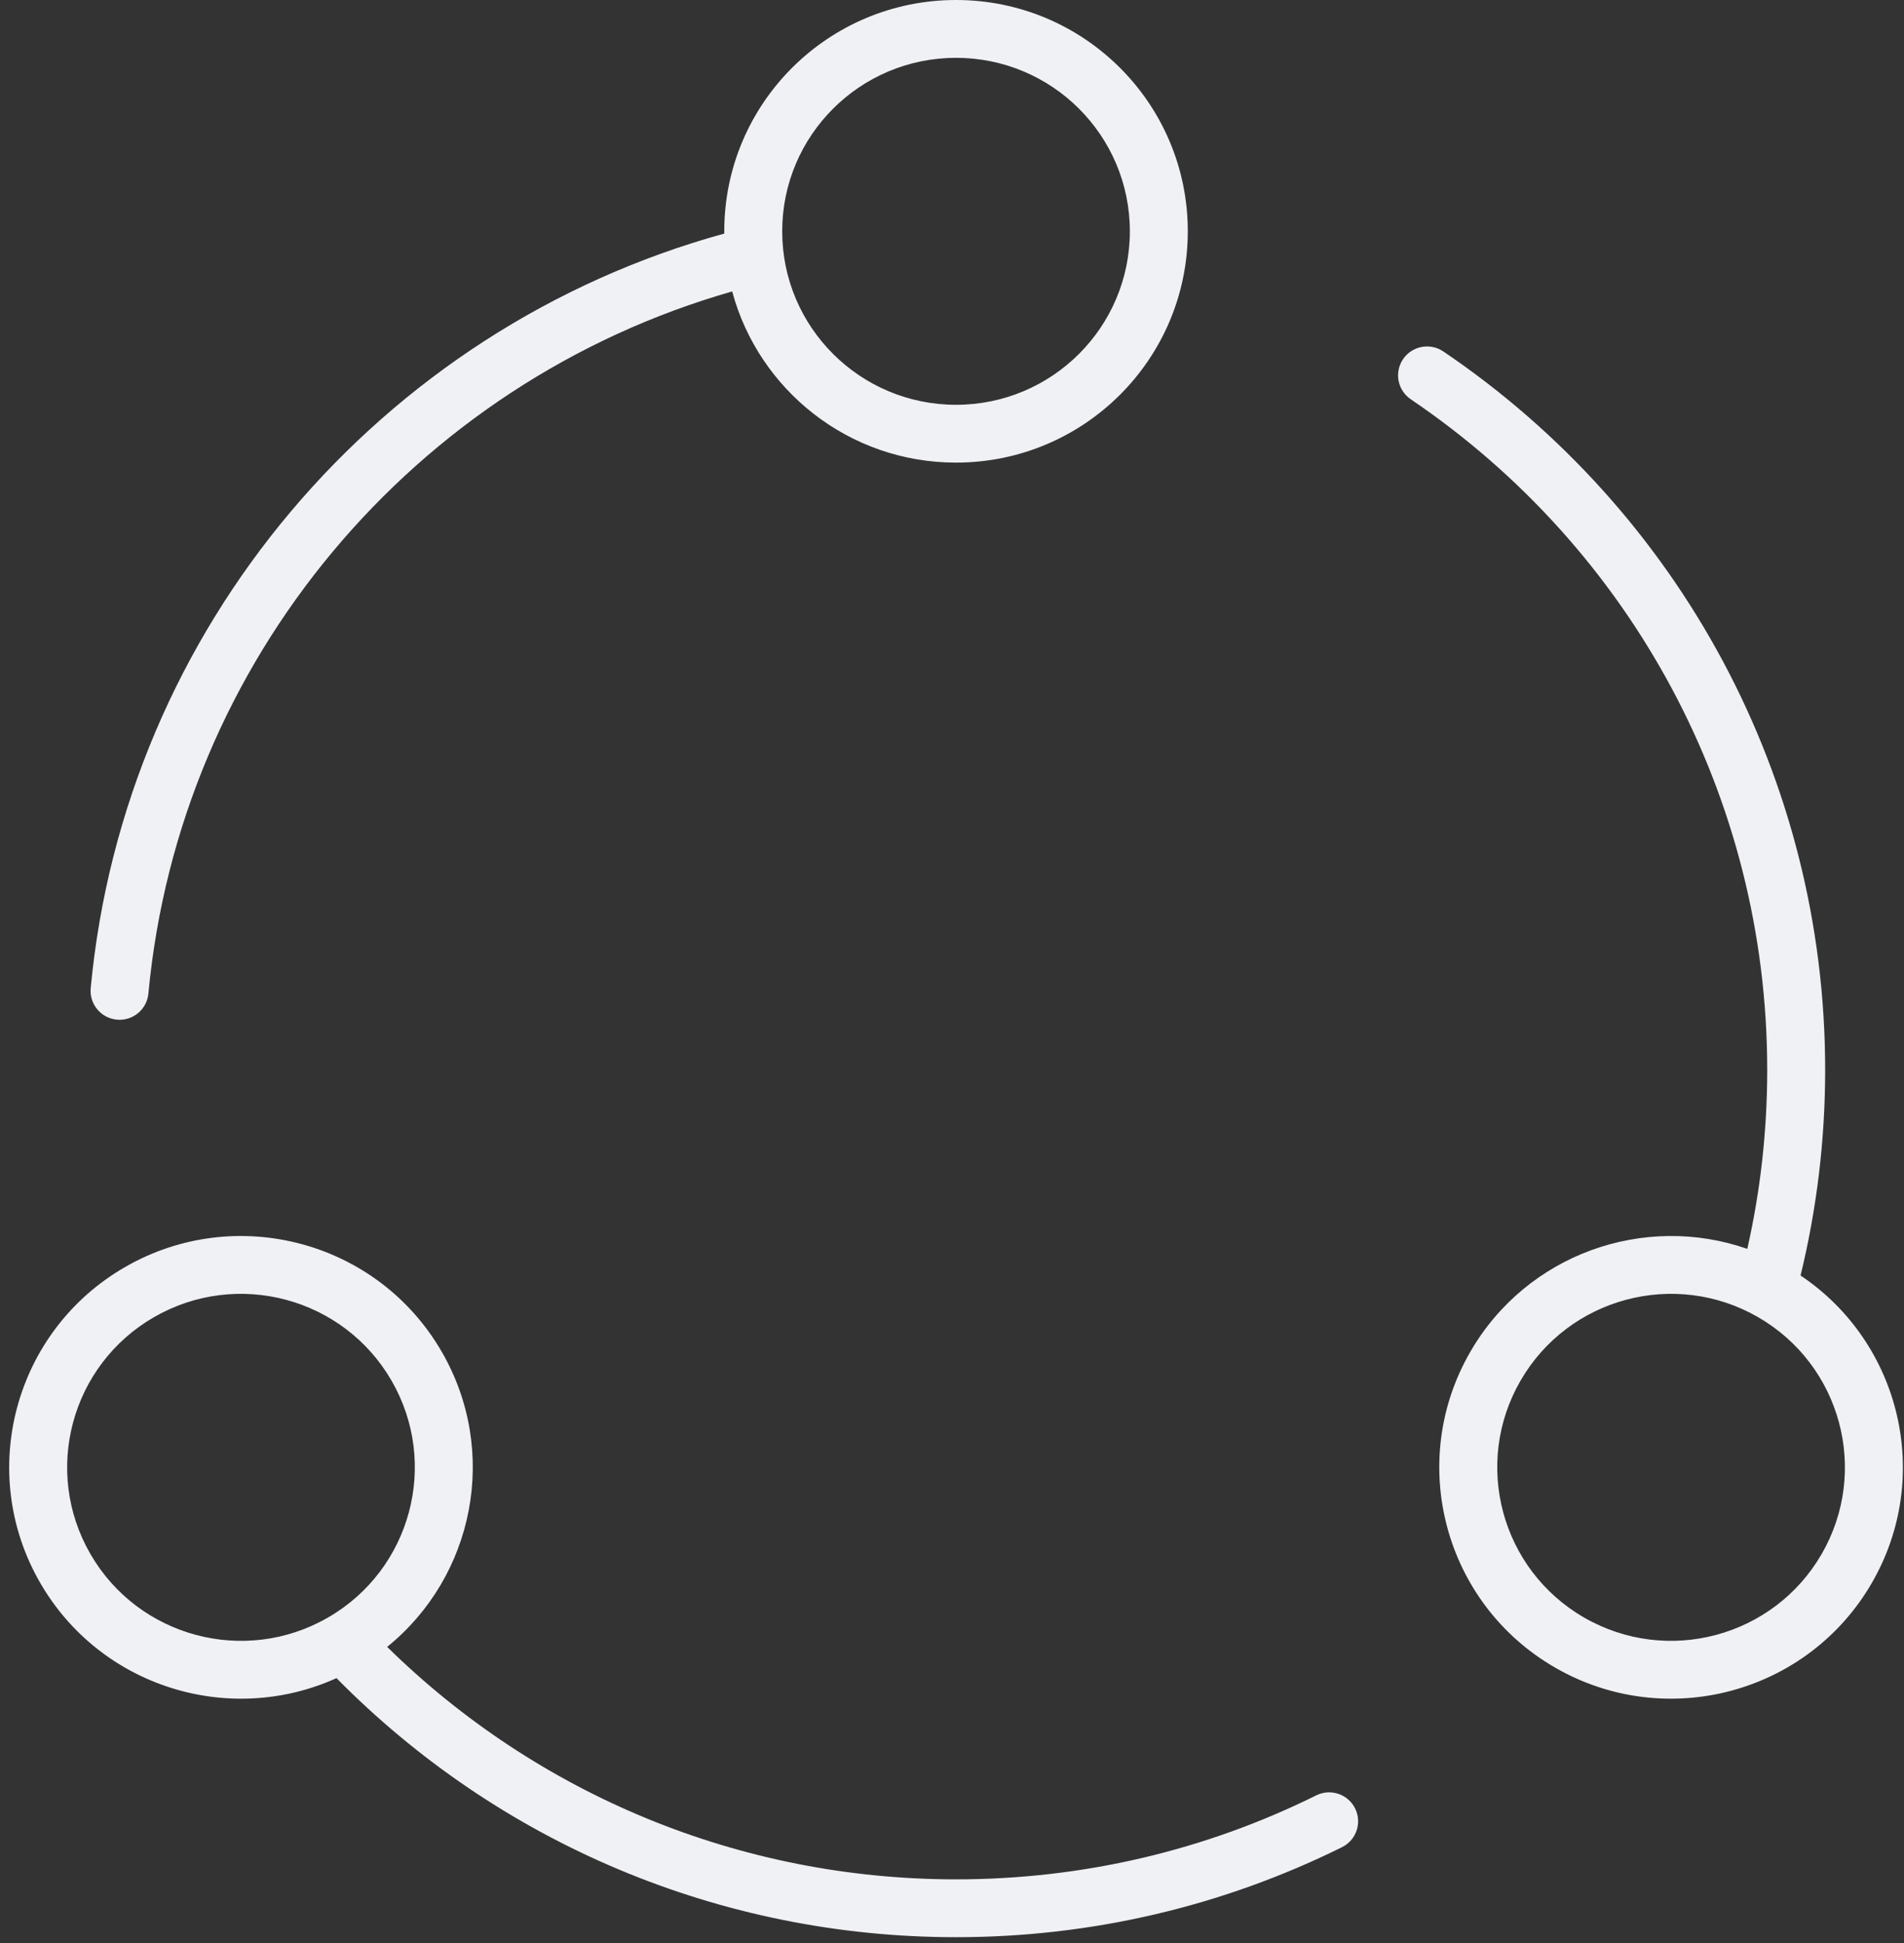 <?xml version="1.0" encoding="UTF-8"?>
<svg width="100px" height="102px" viewBox="0 0 100 102" version="1.1" xmlns="http://www.w3.org/2000/svg" xmlns:xlink="http://www.w3.org/1999/xlink">
    <rect x="0" y="0" width="100" height="102" fill="#333333" stroke="none"/>
    <!-- Generator: Sketch 63.1 (92452) - https://sketch.com -->
    <title>dev</title>
    <desc>Created with Sketch.</desc>
    <g id="Site" stroke="none" stroke-width="1" fill="none" fill-rule="evenodd">
        <g id="About-me" transform="translate(-1161, -824)" fill="#F0F1F5" fill-rule="nonzero">
            <g id="Services" transform="translate(80, 751)">
                <g id="dev" transform="translate(981, 0)">
                    <g id="Group-5" transform="translate(30, 73)">
                        <g id="dev" transform="translate(70, 0)">
                            <path d="M20.333,86.456 C28.232,94.212 38.864,98.659 50.212,98.659 C56.868,98.659 63.302,97.137 69.131,94.25 C69.884,93.877 70.797,94.183 71.171,94.934 C71.545,95.685 71.237,96.596 70.485,96.969 C64.237,100.063 57.34,101.695 50.212,101.695 C37.801,101.695 26.185,96.727 17.673,88.095 C12.038,90.645 5.274,88.559 2.115,83.101 C-1.246,77.294 0.749,69.867 6.571,66.514 C12.393,63.161 19.837,65.151 23.199,70.959 C26.233,76.201 24.903,82.762 20.333,86.456 Z M20.563,72.477 C18.042,68.121 12.459,66.628 8.092,69.143 C3.726,71.658 2.23,77.228 4.751,81.584 C7.272,85.939 12.855,87.432 17.222,84.917 C21.588,82.402 23.084,76.832 20.563,72.477 Z M38.455,15.299 C21.745,20.072 9.43,34.681 7.794,52.158 C7.716,52.992 6.974,53.606 6.138,53.528 C5.301,53.45 4.686,52.71 4.764,51.876 C6.531,32.998 19.918,17.249 38.04,12.262 C38.039,12.222 38.039,12.182 38.039,12.143 C38.039,5.436 43.489,0 50.212,0 C56.935,0 62.384,5.436 62.384,12.143 C62.384,18.849 56.935,24.285 50.212,24.285 C44.584,24.285 39.847,20.475 38.455,15.299 Z M50.212,21.25 C55.254,21.25 59.341,17.172 59.341,12.143 C59.341,7.113 55.254,3.036 50.212,3.036 C45.17,3.036 41.082,7.113 41.082,12.143 C41.082,17.172 45.17,21.25 50.212,21.25 Z M91.77,65.561 C92.463,62.501 92.816,59.355 92.816,56.16 C92.816,41.891 85.715,28.823 74.096,20.961 C73.4,20.491 73.219,19.547 73.691,18.853 C74.162,18.16 75.108,17.979 75.804,18.449 C88.25,26.87 95.859,40.874 95.859,56.16 C95.859,59.834 95.422,63.452 94.567,66.959 C99.834,70.489 101.529,77.538 98.309,83.101 C94.947,88.909 87.503,90.899 81.681,87.546 C75.859,84.193 73.864,76.767 77.225,70.959 C80.197,65.825 86.359,63.674 91.77,65.561 Z M79.861,72.477 C77.34,76.832 78.836,82.402 83.202,84.917 C87.569,87.432 93.152,85.939 95.673,81.584 C98.194,77.228 96.698,71.658 92.332,69.143 C87.965,66.628 82.382,68.121 79.861,72.477 Z" id="Shape"></path>
                        </g>
                    </g>
                </g>
            </g>
        </g>
    </g>
</svg>